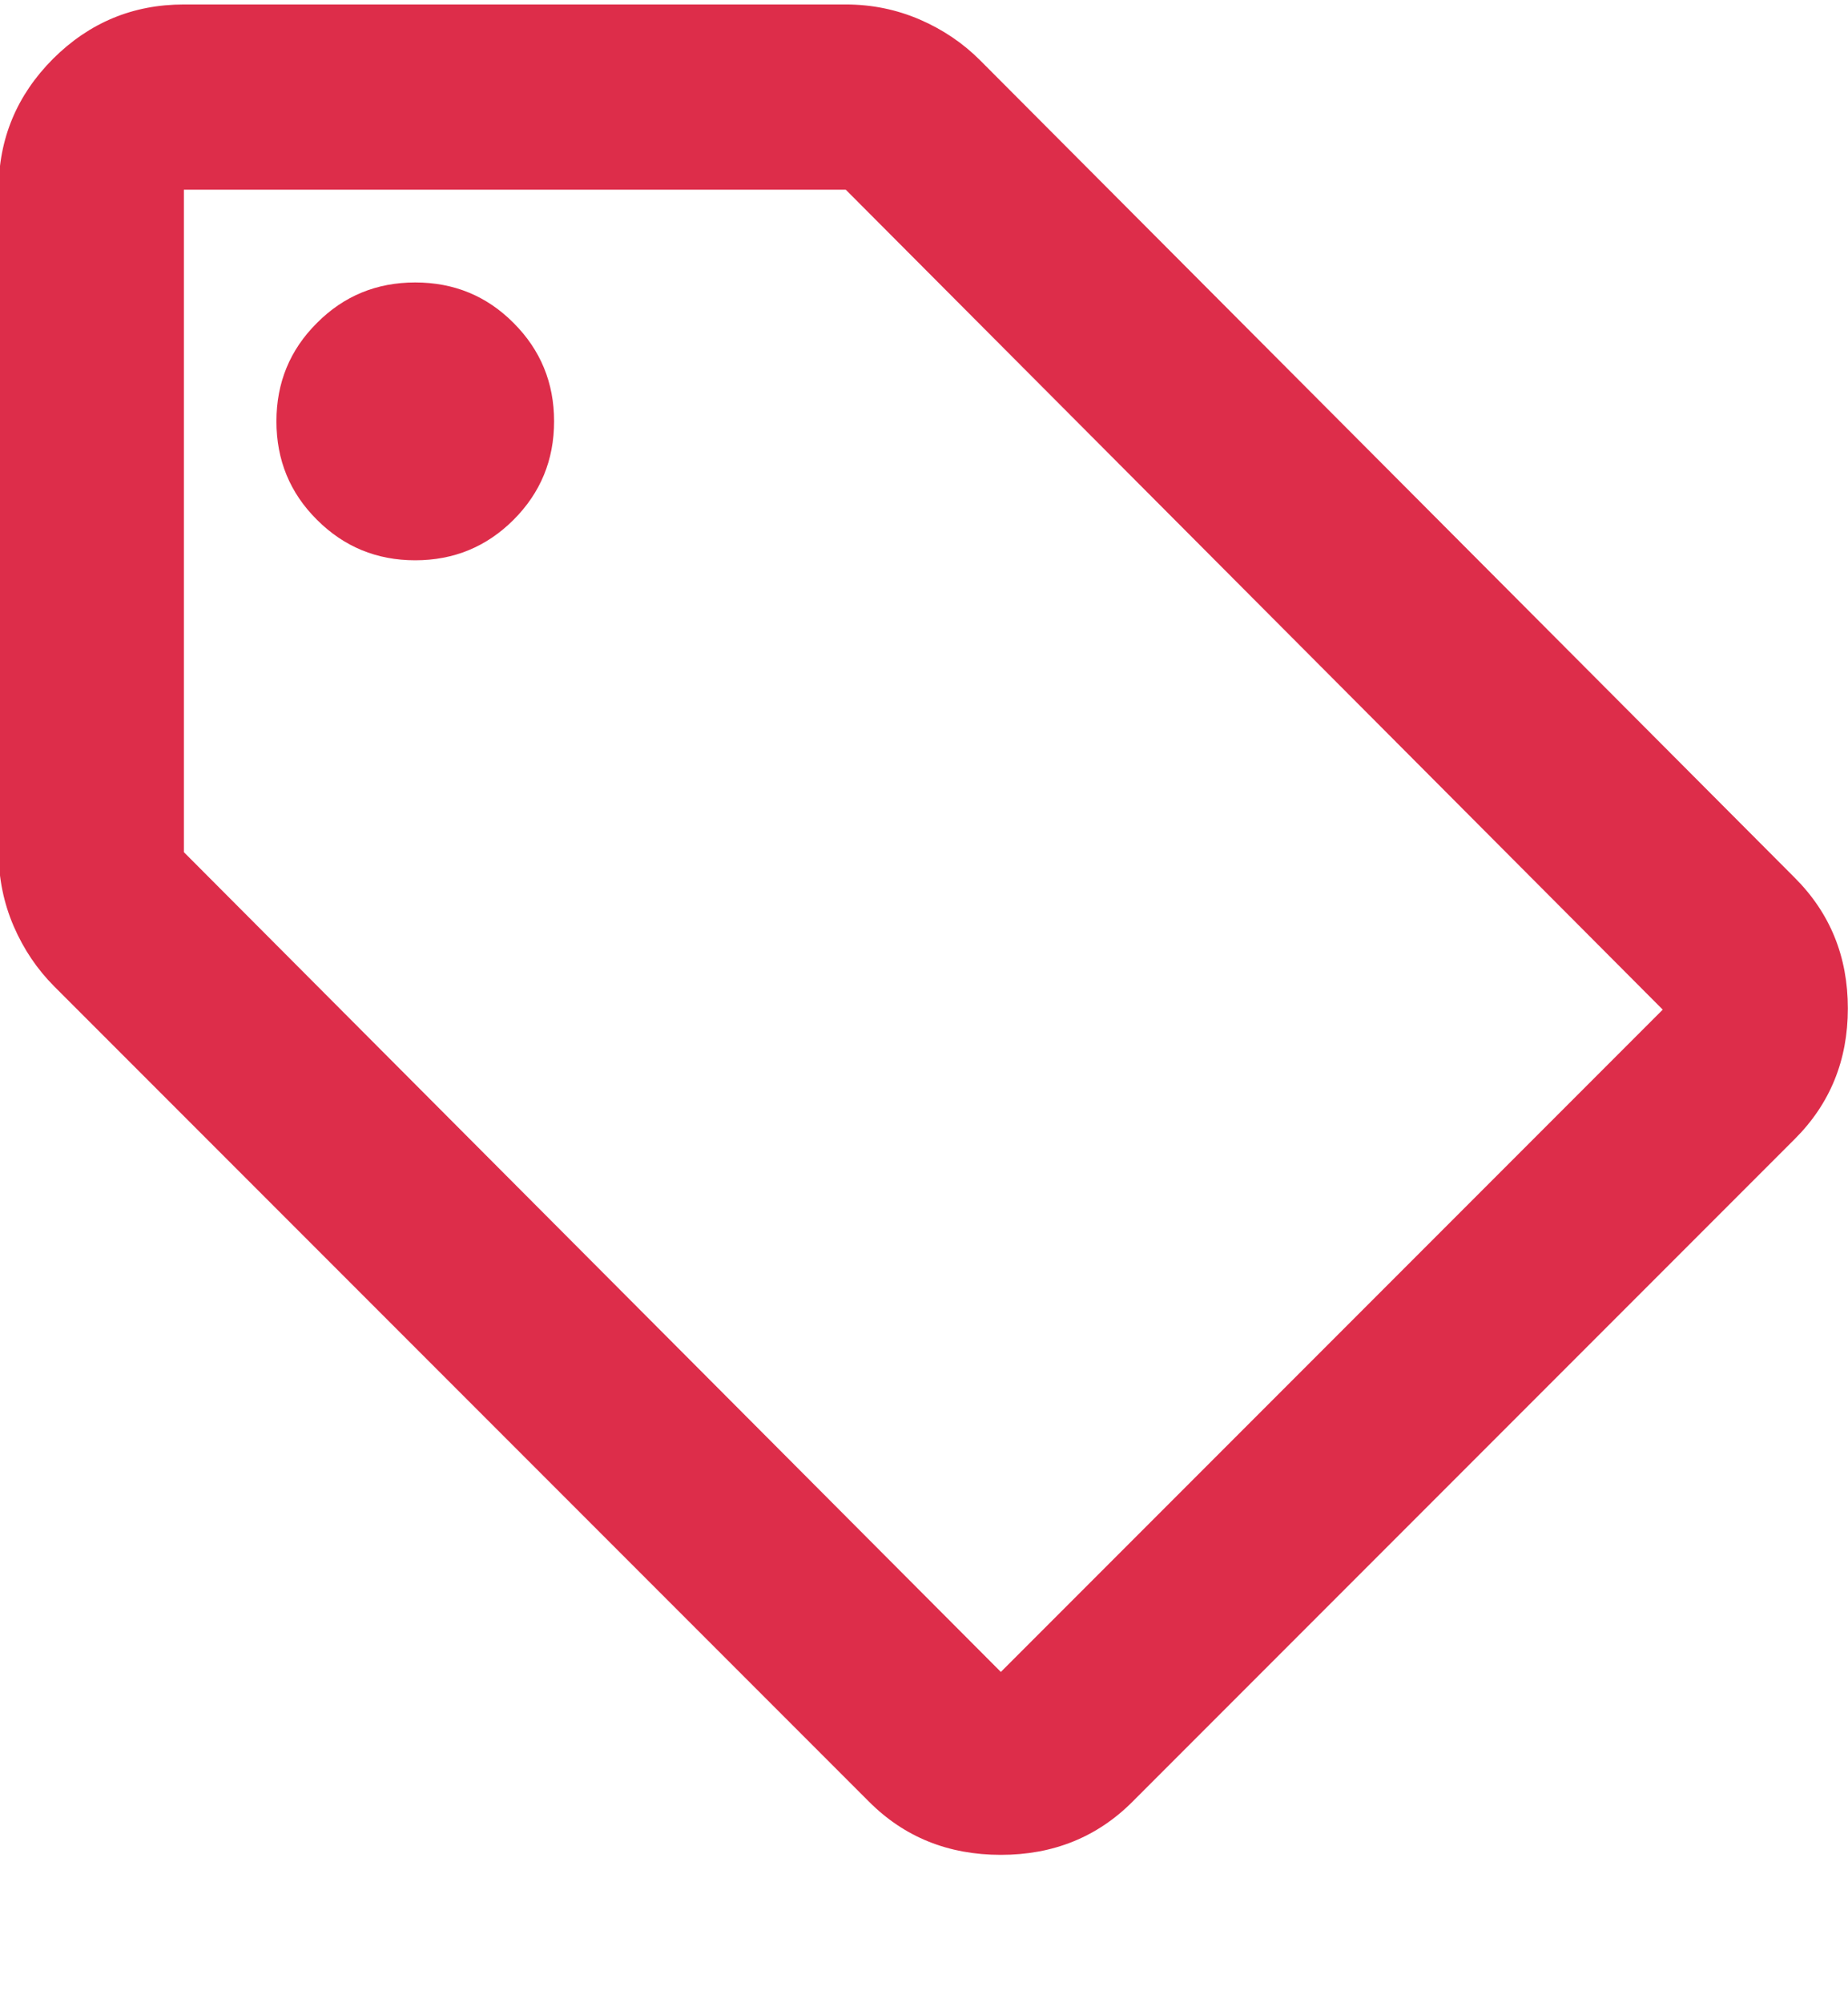 <svg width="12" height="13" viewBox="0 0 12 13" fill="none" xmlns="http://www.w3.org/2000/svg">
<path d="M7.355 11.691C7.125 11.922 6.839 12.037 6.499 12.037C6.158 12.037 5.872 11.922 5.642 11.691L0.352 6.401C0.242 6.291 0.154 6.161 0.089 6.011C0.024 5.86 -0.009 5.7 -0.009 5.53V1.231C-0.009 0.901 0.109 0.618 0.344 0.382C0.58 0.147 0.863 0.029 1.194 0.029H5.492C5.662 0.029 5.822 0.062 5.973 0.127C6.123 0.192 6.253 0.28 6.363 0.39L11.653 5.695C11.884 5.925 11.999 6.208 11.999 6.544C11.999 6.88 11.884 7.163 11.653 7.393L7.355 11.691ZM6.499 10.85L10.797 6.552L5.492 1.231H1.194V5.53L6.499 10.85ZM2.696 3.636C2.947 3.636 3.16 3.548 3.335 3.373C3.51 3.198 3.598 2.985 3.598 2.734C3.598 2.484 3.51 2.271 3.335 2.096C3.16 1.92 2.947 1.833 2.696 1.833C2.446 1.833 2.233 1.92 2.058 2.096C1.882 2.271 1.795 2.484 1.795 2.734C1.795 2.985 1.882 3.198 2.058 3.373C2.233 3.548 2.446 3.636 2.696 3.636Z" fill="#DD2D4A"/>
</svg>
